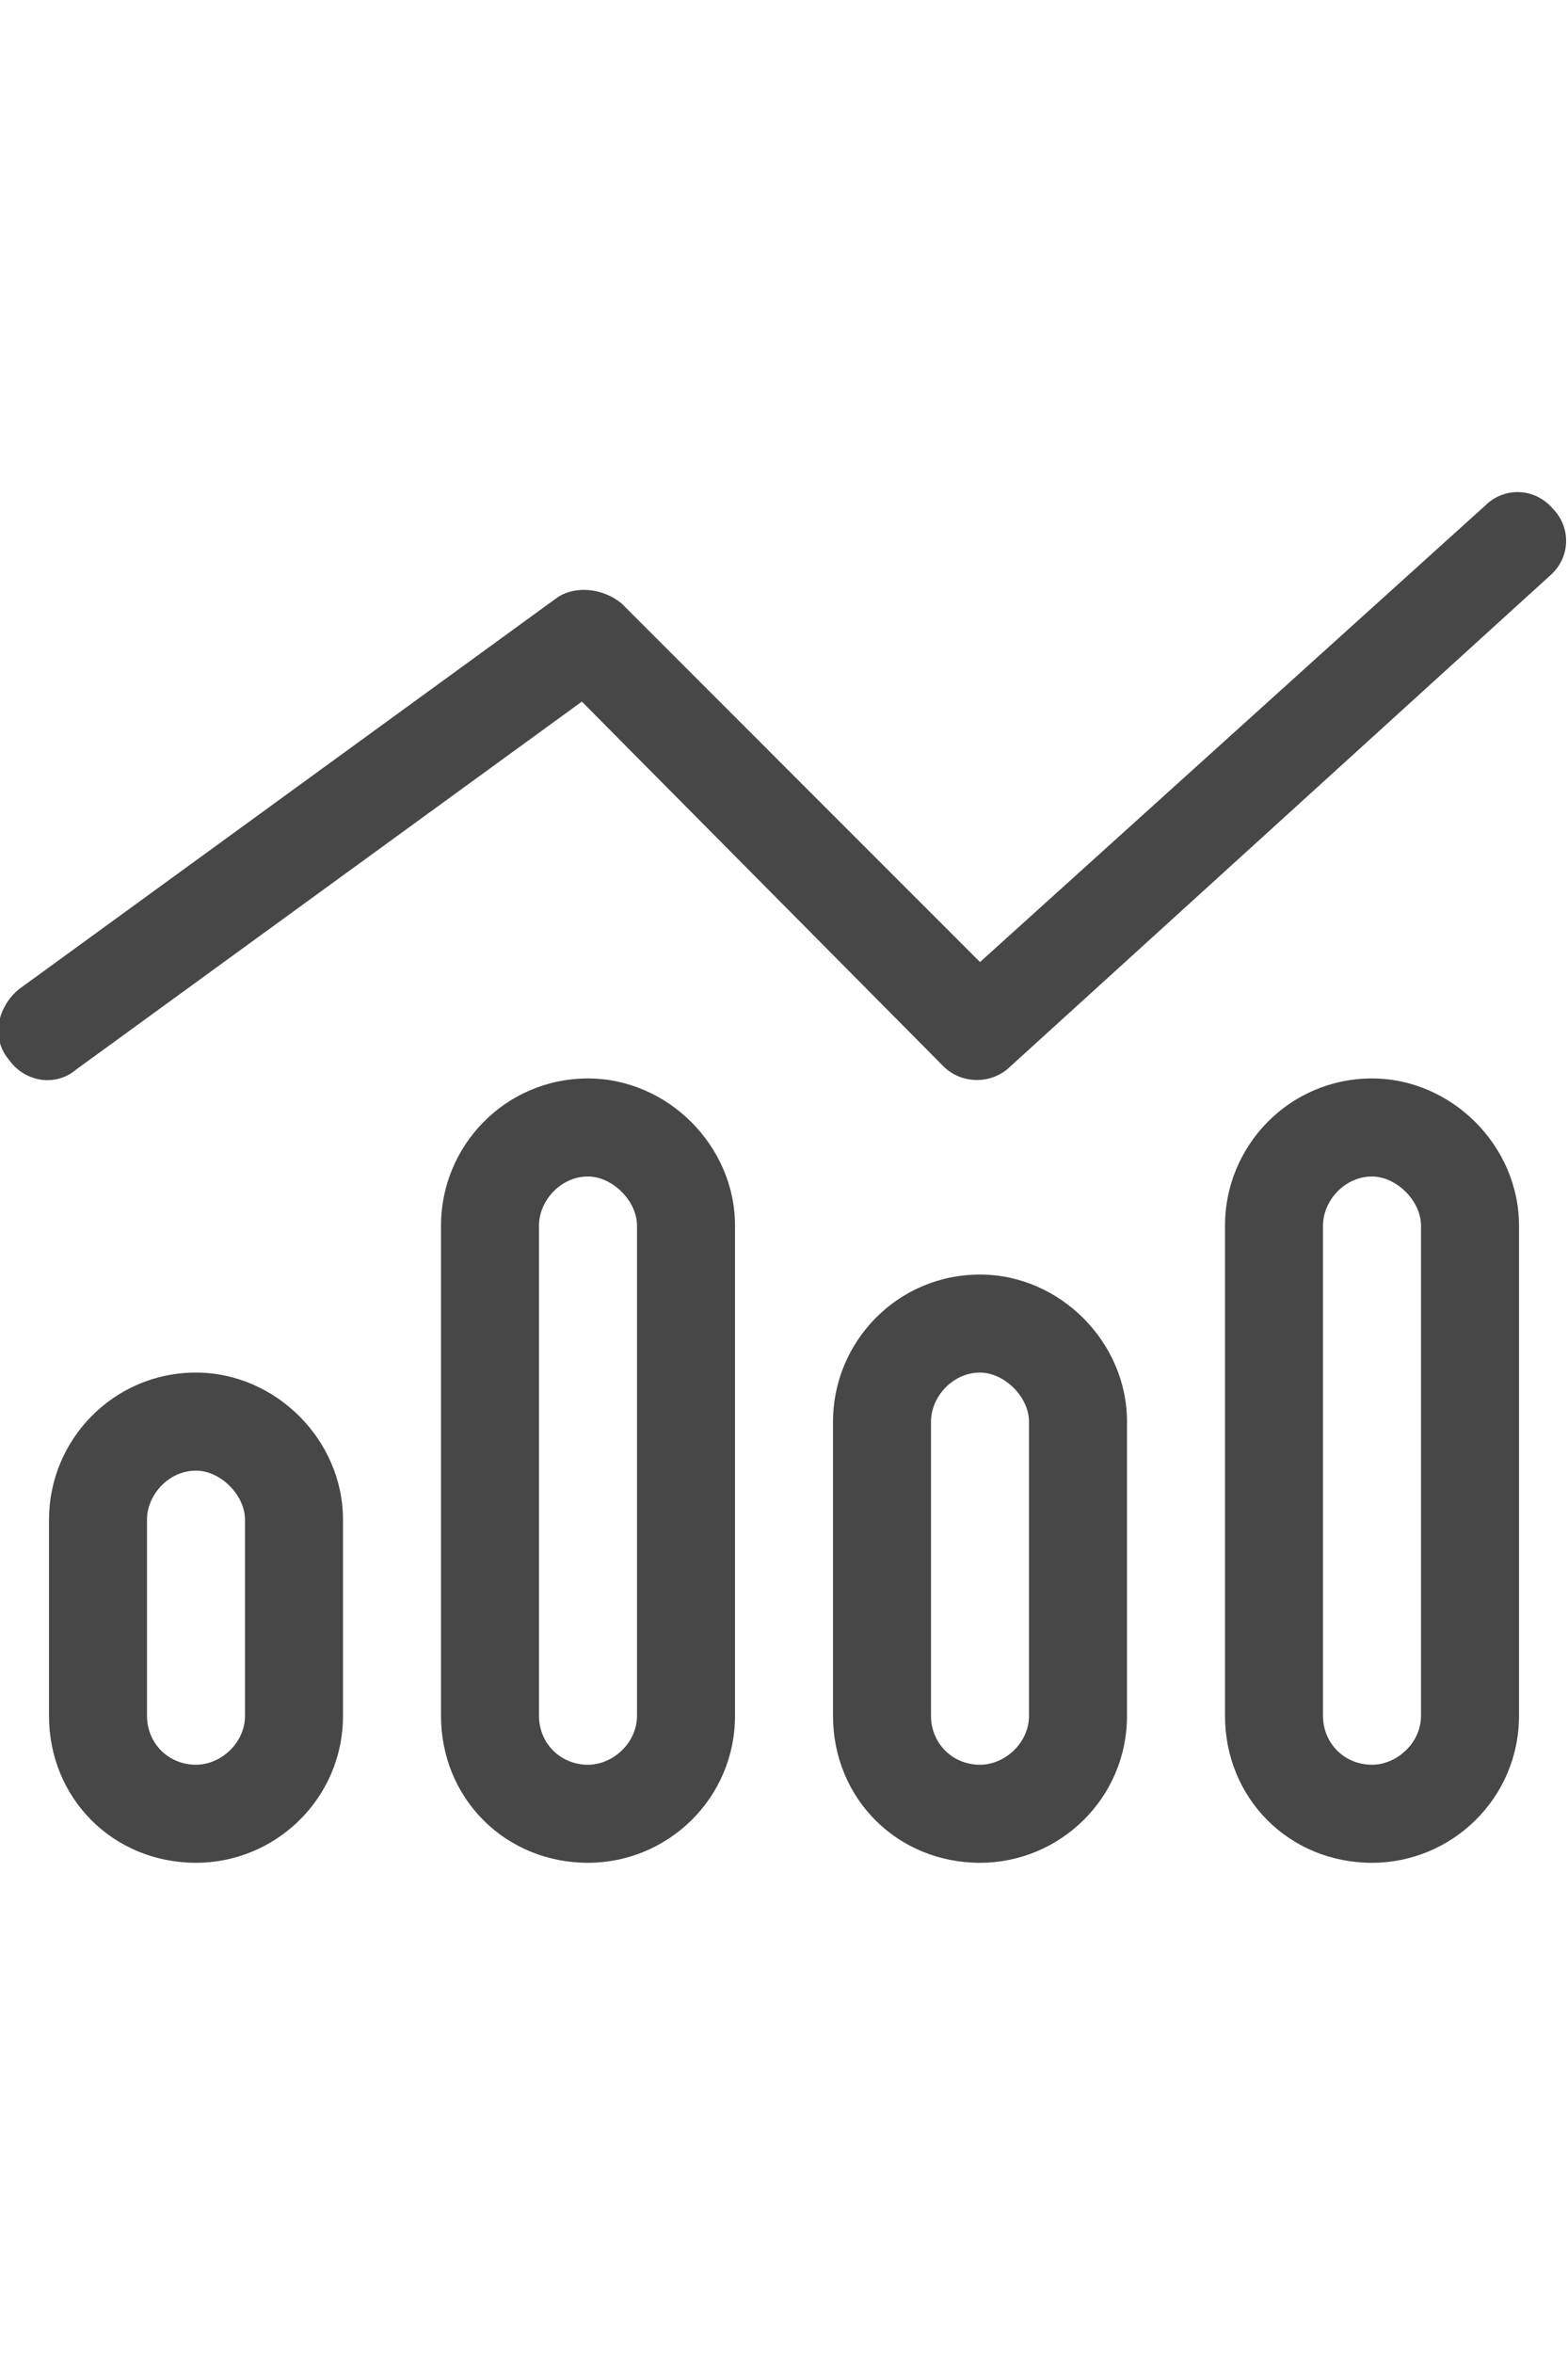 <svg width="24" height="36" viewBox="0 0 24 36" fill="none" xmlns="http://www.w3.org/2000/svg">
<g id="label-paired / xl / chart-mixed-xl / regular" clip-path="url(#clip0_2556_19818)">
<path id="icon" d="M23.766 7.781C24.047 8.062 24.047 8.531 23.719 8.812L15.469 16.312C15.188 16.594 14.719 16.594 14.438 16.312L8.906 10.734L1.172 16.359C0.844 16.641 0.375 16.547 0.141 16.219C-0.141 15.891 -0.047 15.422 0.281 15.141L8.531 9.141C8.812 8.953 9.234 9 9.516 9.234L15 14.719L22.734 7.734C23.016 7.453 23.484 7.453 23.766 7.781ZM3.75 26.25V23.25C3.75 22.875 3.375 22.5 3 22.5C2.578 22.5 2.25 22.875 2.25 23.25V26.25C2.25 26.672 2.578 27 3 27C3.375 27 3.75 26.672 3.75 26.25ZM3 21C4.219 21 5.25 22.031 5.25 23.25V26.25C5.25 27.516 4.219 28.5 3 28.5C1.734 28.5 0.75 27.516 0.75 26.25V23.25C0.75 22.031 1.734 21 3 21ZM9.75 18.75C9.75 18.375 9.375 18 9 18C8.578 18 8.25 18.375 8.25 18.75V26.25C8.25 26.672 8.578 27 9 27C9.375 27 9.75 26.672 9.75 26.25V18.75ZM6.75 18.75C6.75 17.531 7.734 16.5 9 16.5C10.219 16.5 11.25 17.531 11.25 18.75V26.25C11.25 27.516 10.219 28.5 9 28.5C7.734 28.5 6.75 27.516 6.75 26.25V18.75ZM15.75 26.25V21.75C15.75 21.375 15.375 21 15 21C14.578 21 14.25 21.375 14.25 21.75V26.25C14.25 26.672 14.578 27 15 27C15.375 27 15.75 26.672 15.75 26.25ZM15 19.5C16.219 19.5 17.25 20.531 17.25 21.75V26.25C17.25 27.516 16.219 28.5 15 28.5C13.734 28.5 12.75 27.516 12.75 26.25V21.75C12.75 20.531 13.734 19.5 15 19.5ZM21.75 18.75C21.75 18.375 21.375 18 21 18C20.578 18 20.25 18.375 20.25 18.75V26.25C20.25 26.672 20.578 27 21 27C21.375 27 21.75 26.672 21.75 26.25V18.75ZM18.75 18.75C18.75 17.531 19.734 16.5 21 16.5C22.219 16.5 23.25 17.531 23.25 18.75V26.25C23.25 27.516 22.219 28.5 21 28.5C19.734 28.5 18.75 27.516 18.75 26.25V18.75Z" fill="black" fill-opacity="0.72"/>
</g>
<defs>
<clipPath id="clip0_2556_19818">
<rect width="24" height="36" fill="white"/>
</clipPath>
</defs>
</svg>
